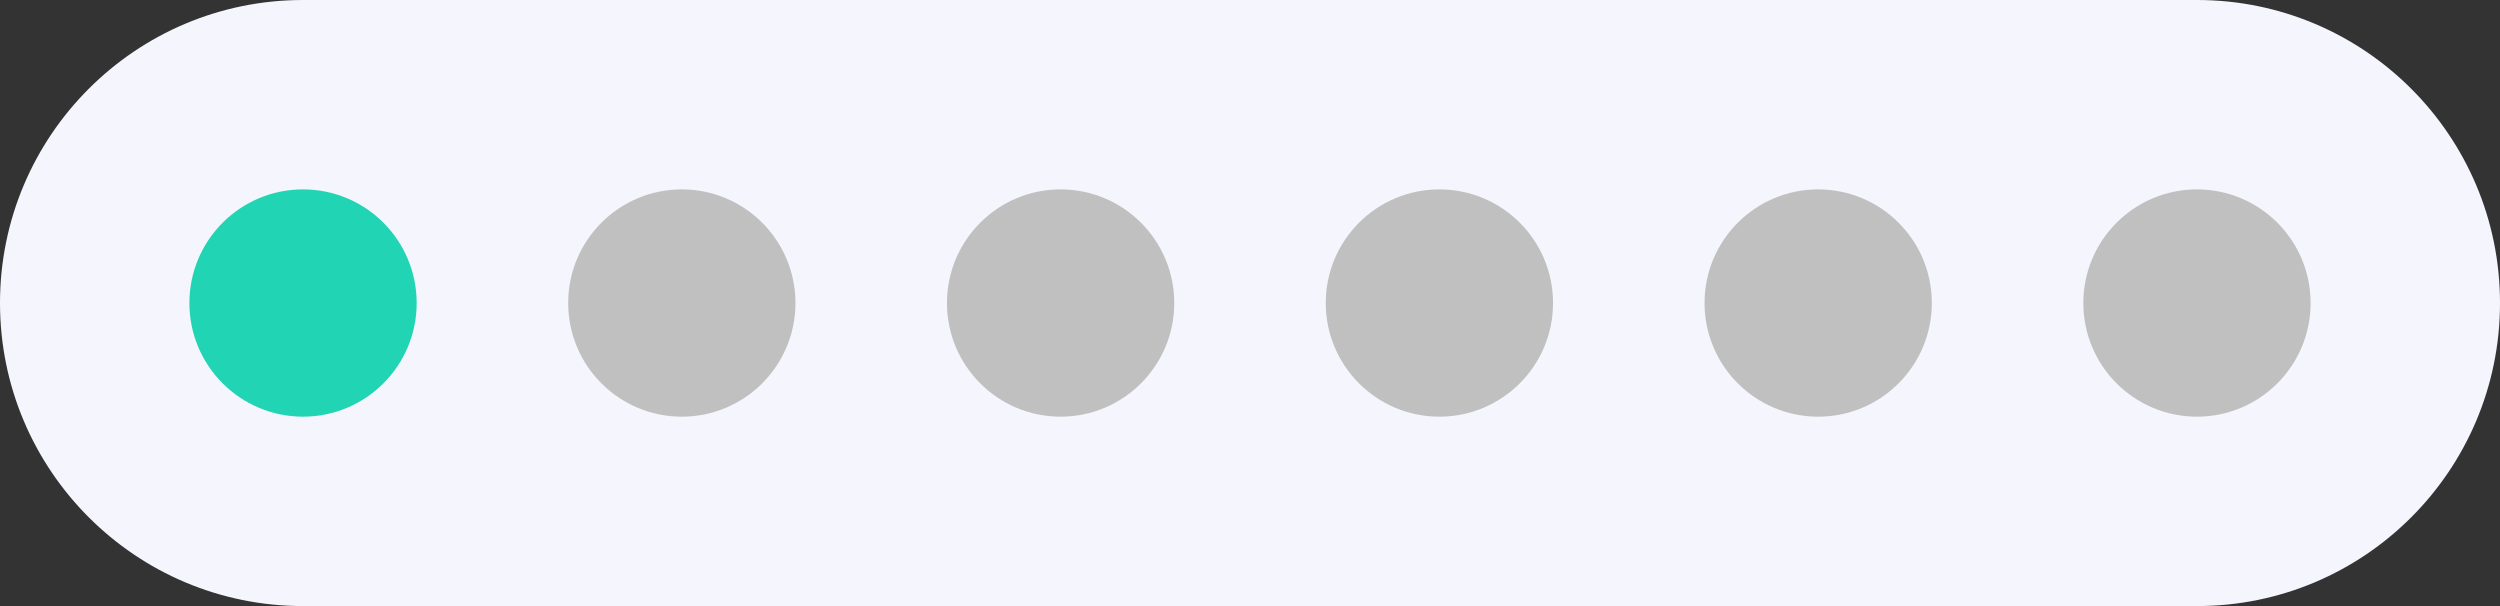 <svg width="66" height="16" viewBox="0 0 66 16" fill="none" xmlns="http://www.w3.org/2000/svg">
<rect x="0" y="0" width="66" height="16" fill="#333333" stroke="none"/>
<path d="M0 8C0 3.582 3.582 0 8 0H58C62.418 0 66 3.582 66 8C66 12.418 62.418 16 58 16H8C3.582 16 0 12.418 0 8Z" fill="#F4F5FD"/>
<circle cx="8" cy="8" r="3" fill="#21D4B4"/>
<circle cx="18" cy="8" r="3" fill="#C0C0C0"/>
<circle cx="28" cy="8" r="3" fill="#C0C0C0"/>
<circle cx="38" cy="8" r="3" fill="#C0C0C0"/>
<circle cx="48" cy="8" r="3" fill="#C0C0C0"/>
<circle cx="58" cy="8" r="3" fill="#C0C0C0"/>
</svg>
